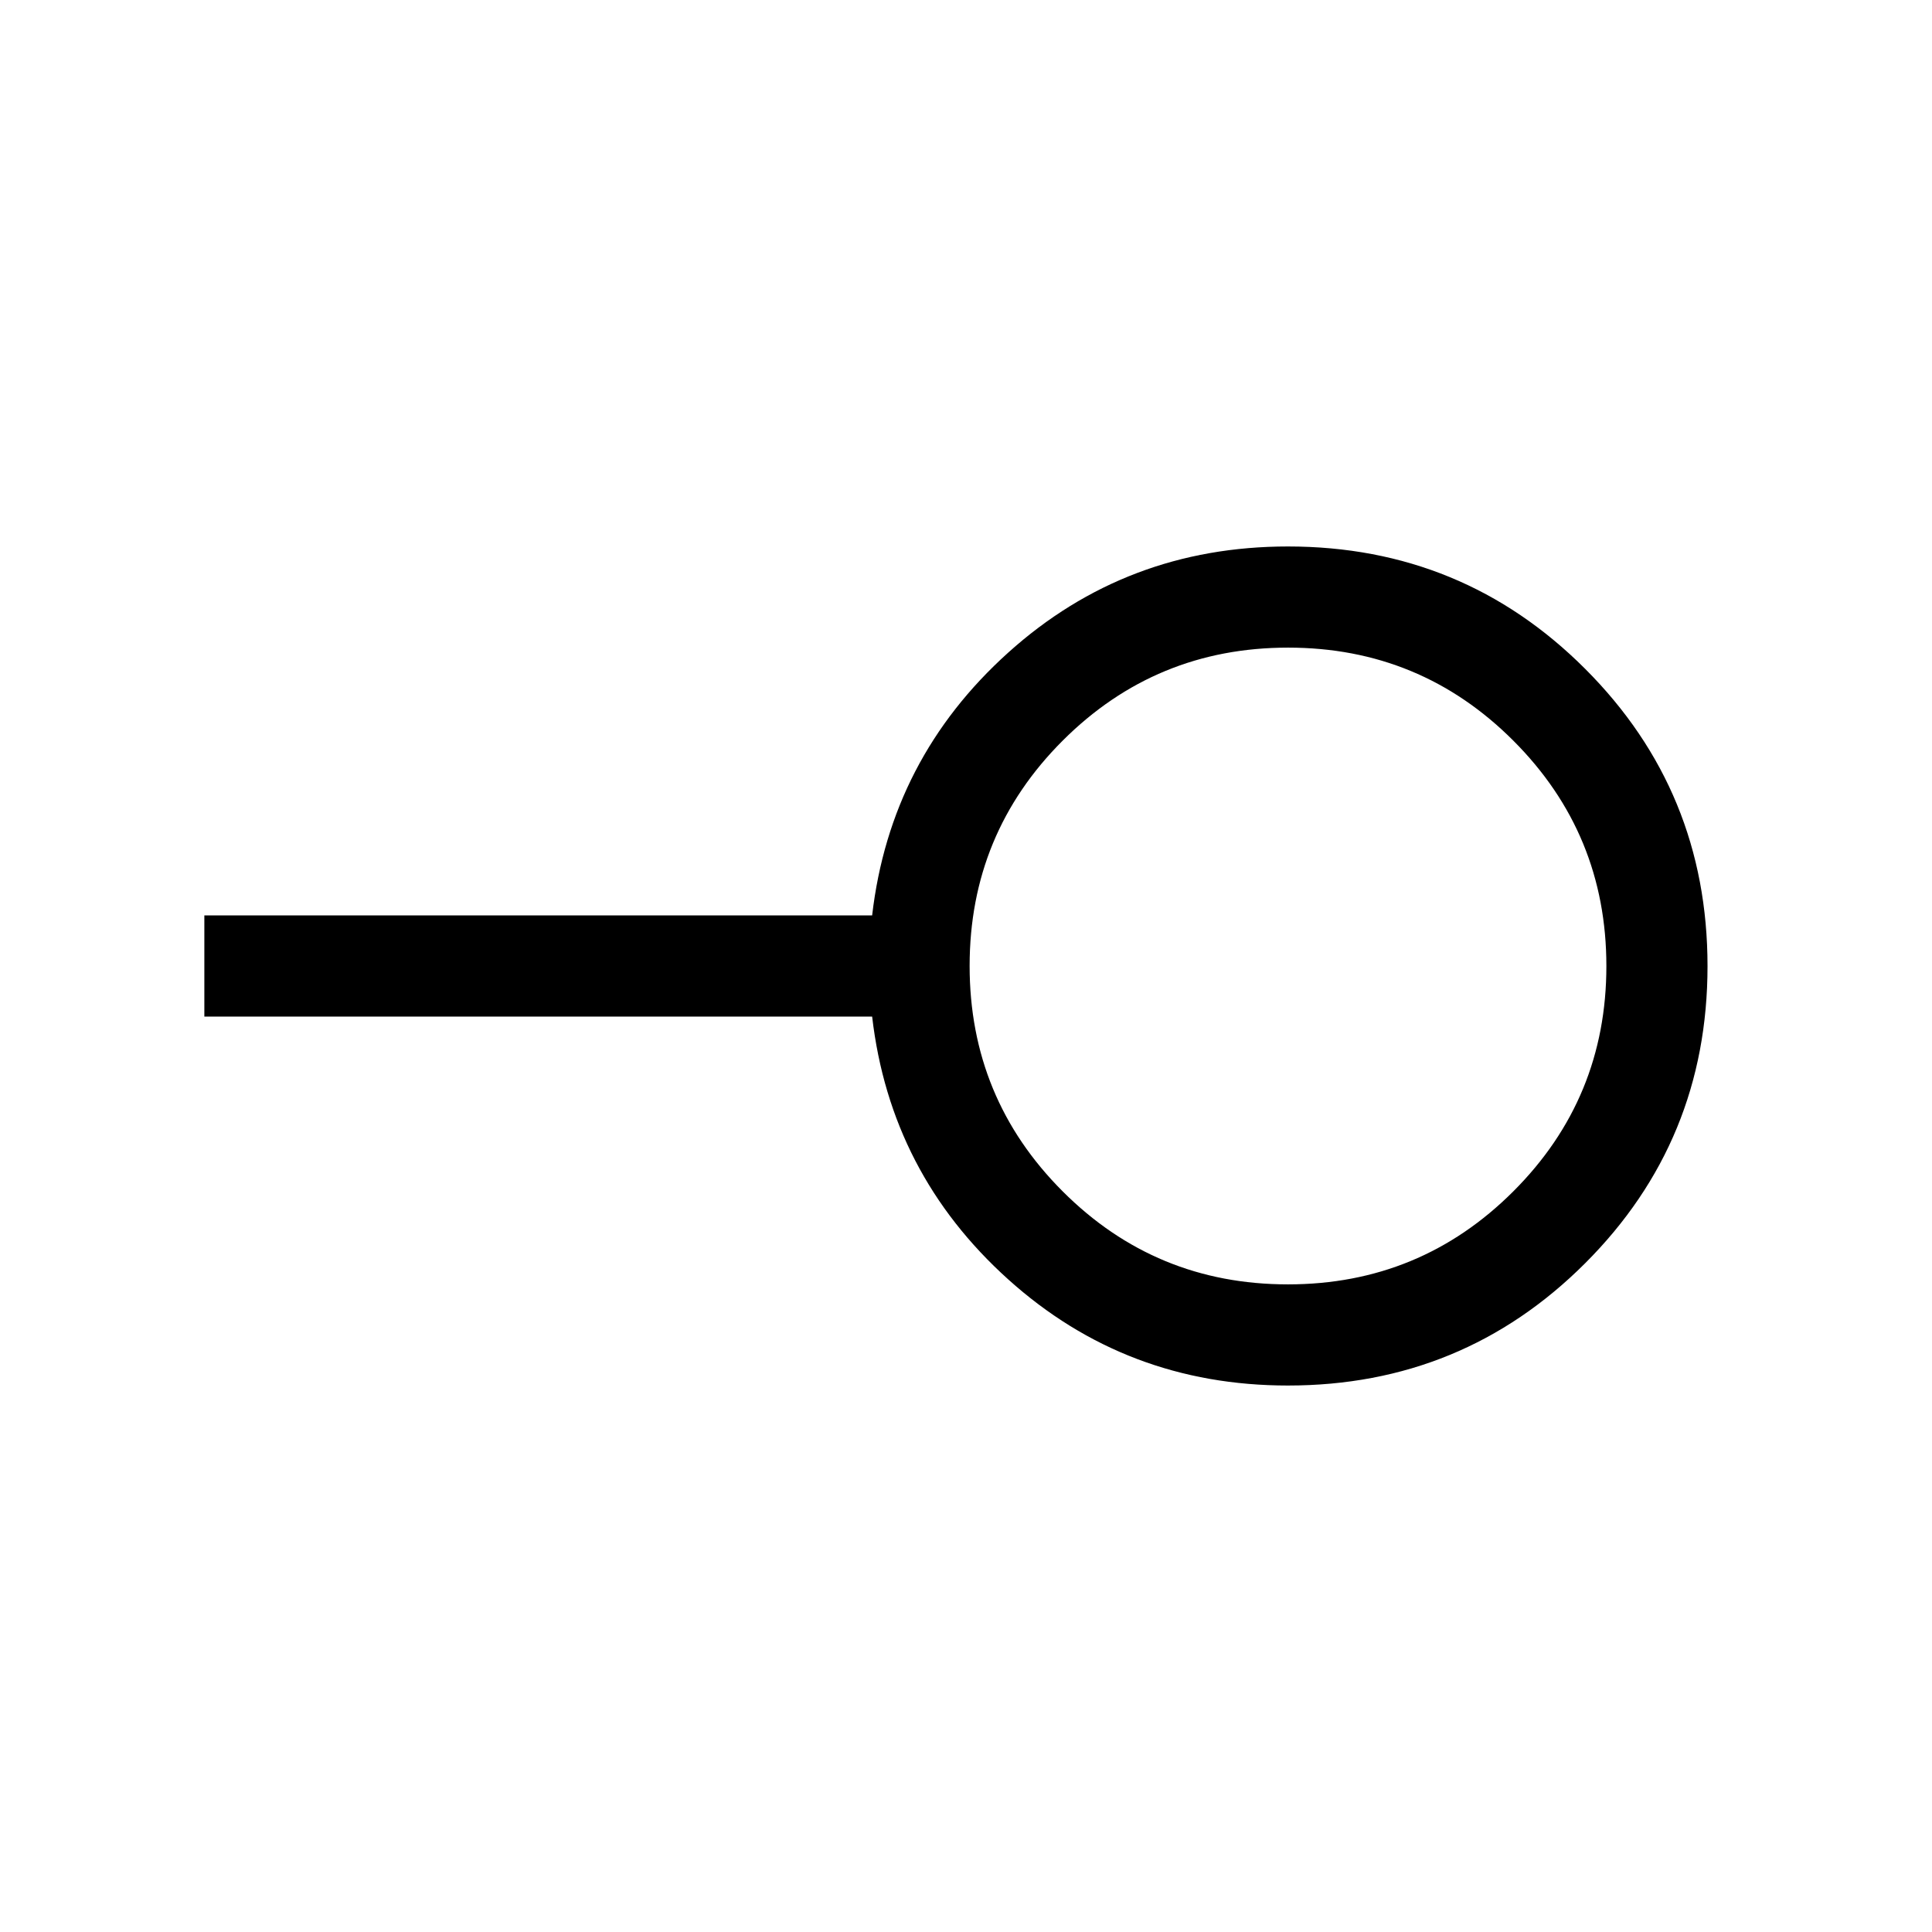 <svg xmlns="http://www.w3.org/2000/svg" height="40" viewBox="0 -960 960 960" width="40"><path d="M639.96-321.8q65.74 0 111.99-46.21t46.25-111.95q0-65.74-46.21-111.99T640.04-638.2q-65.74 0-111.99 46.21T481.8-480.04q0 65.74 46.21 111.99t111.95 46.25Zm.04 50.26q-80.44 0-139.01-52.73-58.58-52.73-67.63-130.6H101.54v-50.26h331.82q9.05-77.87 67.63-130.6 58.57-52.73 139.01-52.73 86.86 0 147.66 60.81 60.8 60.82 60.8 147.7 0 86.87-60.8 147.64-60.8 60.77-147.66 60.77ZM640-480Z"/></svg>